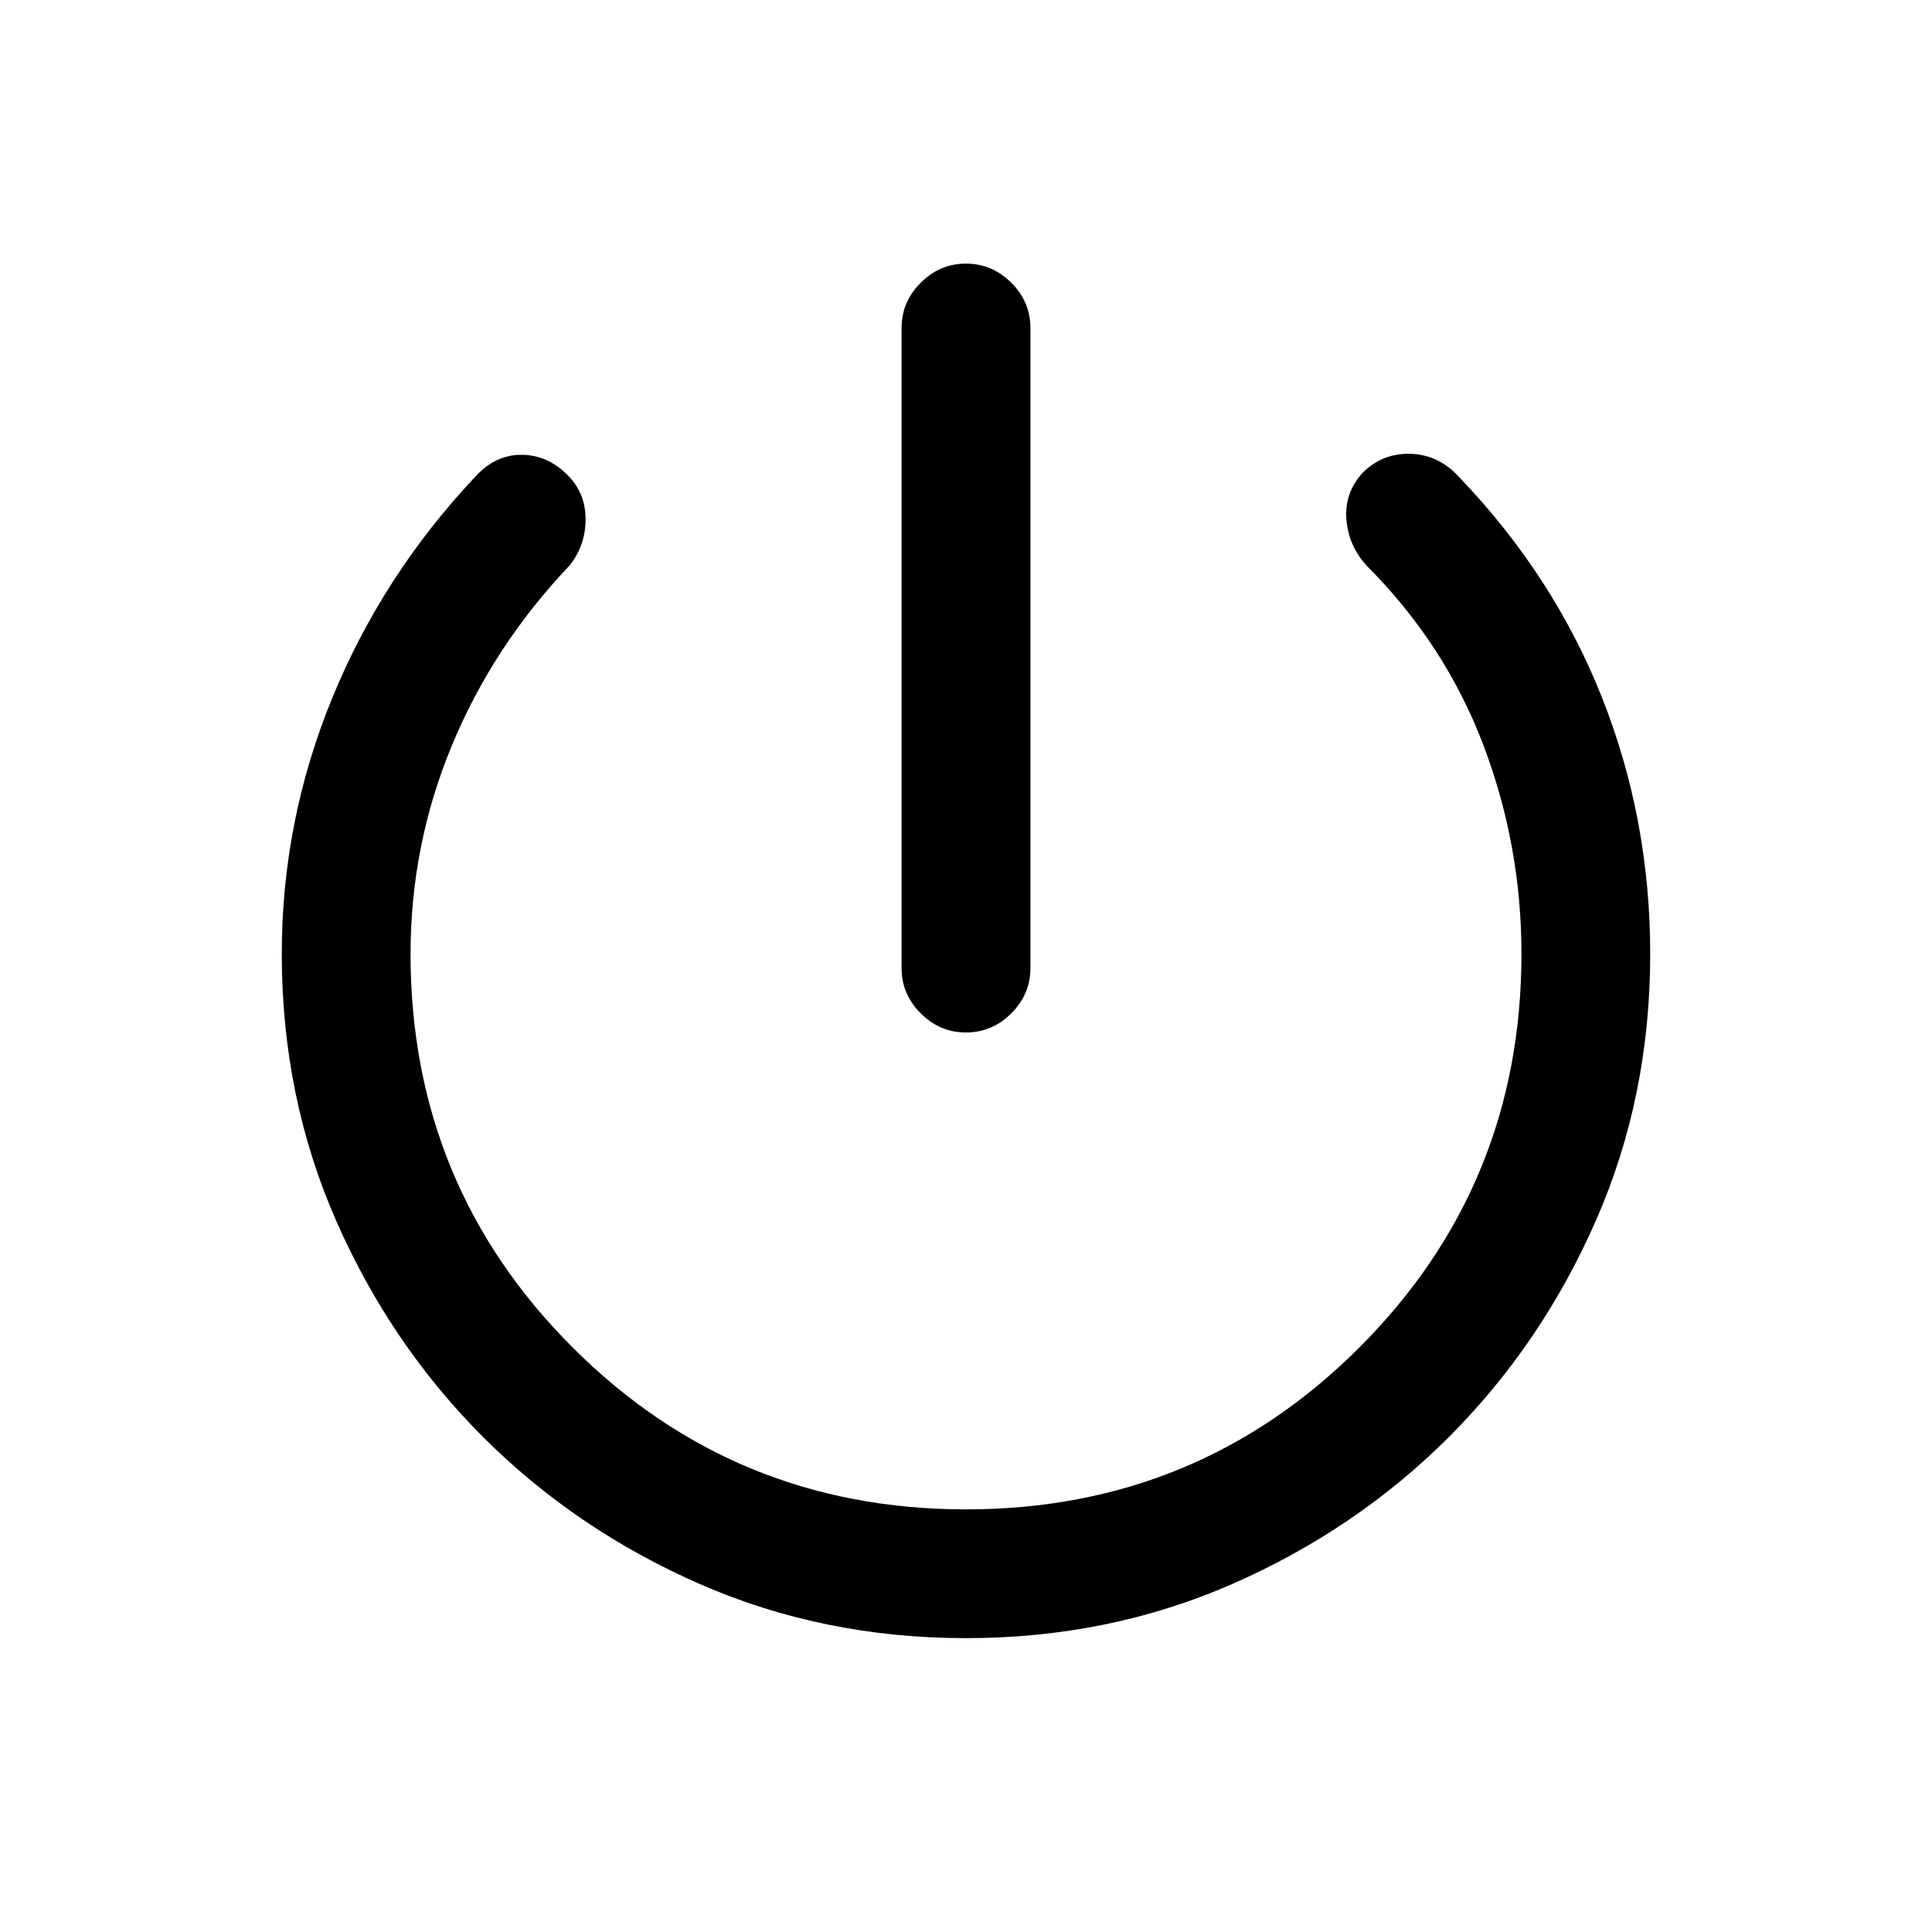 <svg xmlns="http://www.w3.org/2000/svg" viewBox="0 0 20 20"><path d="M10 10.688q-.271 0-.469-.198-.198-.198-.198-.469V3.396q0-.271.198-.469.198-.198.469-.198.271 0 .469.198.198.198.198.469v6.625q0 .271-.198.469-.198.198-.469.198Zm0 6.27q-1.479 0-2.76-.562-1.282-.563-2.24-1.521-.958-.958-1.521-2.24-.562-1.281-.562-2.76 0-1.375.521-2.646.52-1.271 1.479-2.291.208-.23.479-.23t.479.209q.187.187.187.458t-.166.479q-.792.834-1.219 1.865Q4.25 8.75 4.25 9.875q0 2.396 1.677 4.073Q7.604 15.625 10 15.625q2.396 0 4.073-1.677 1.677-1.677 1.677-4.073 0-1.125-.396-2.167-.396-1.041-1.208-1.854-.188-.208-.208-.479-.021-.271.166-.479.208-.208.5-.198.292.01.5.24.979 1.02 1.479 2.281.5 1.26.5 2.656 0 1.479-.562 2.76-.563 1.282-1.521 2.24-.958.958-2.24 1.521-1.281.562-2.76.562Z"/></svg>